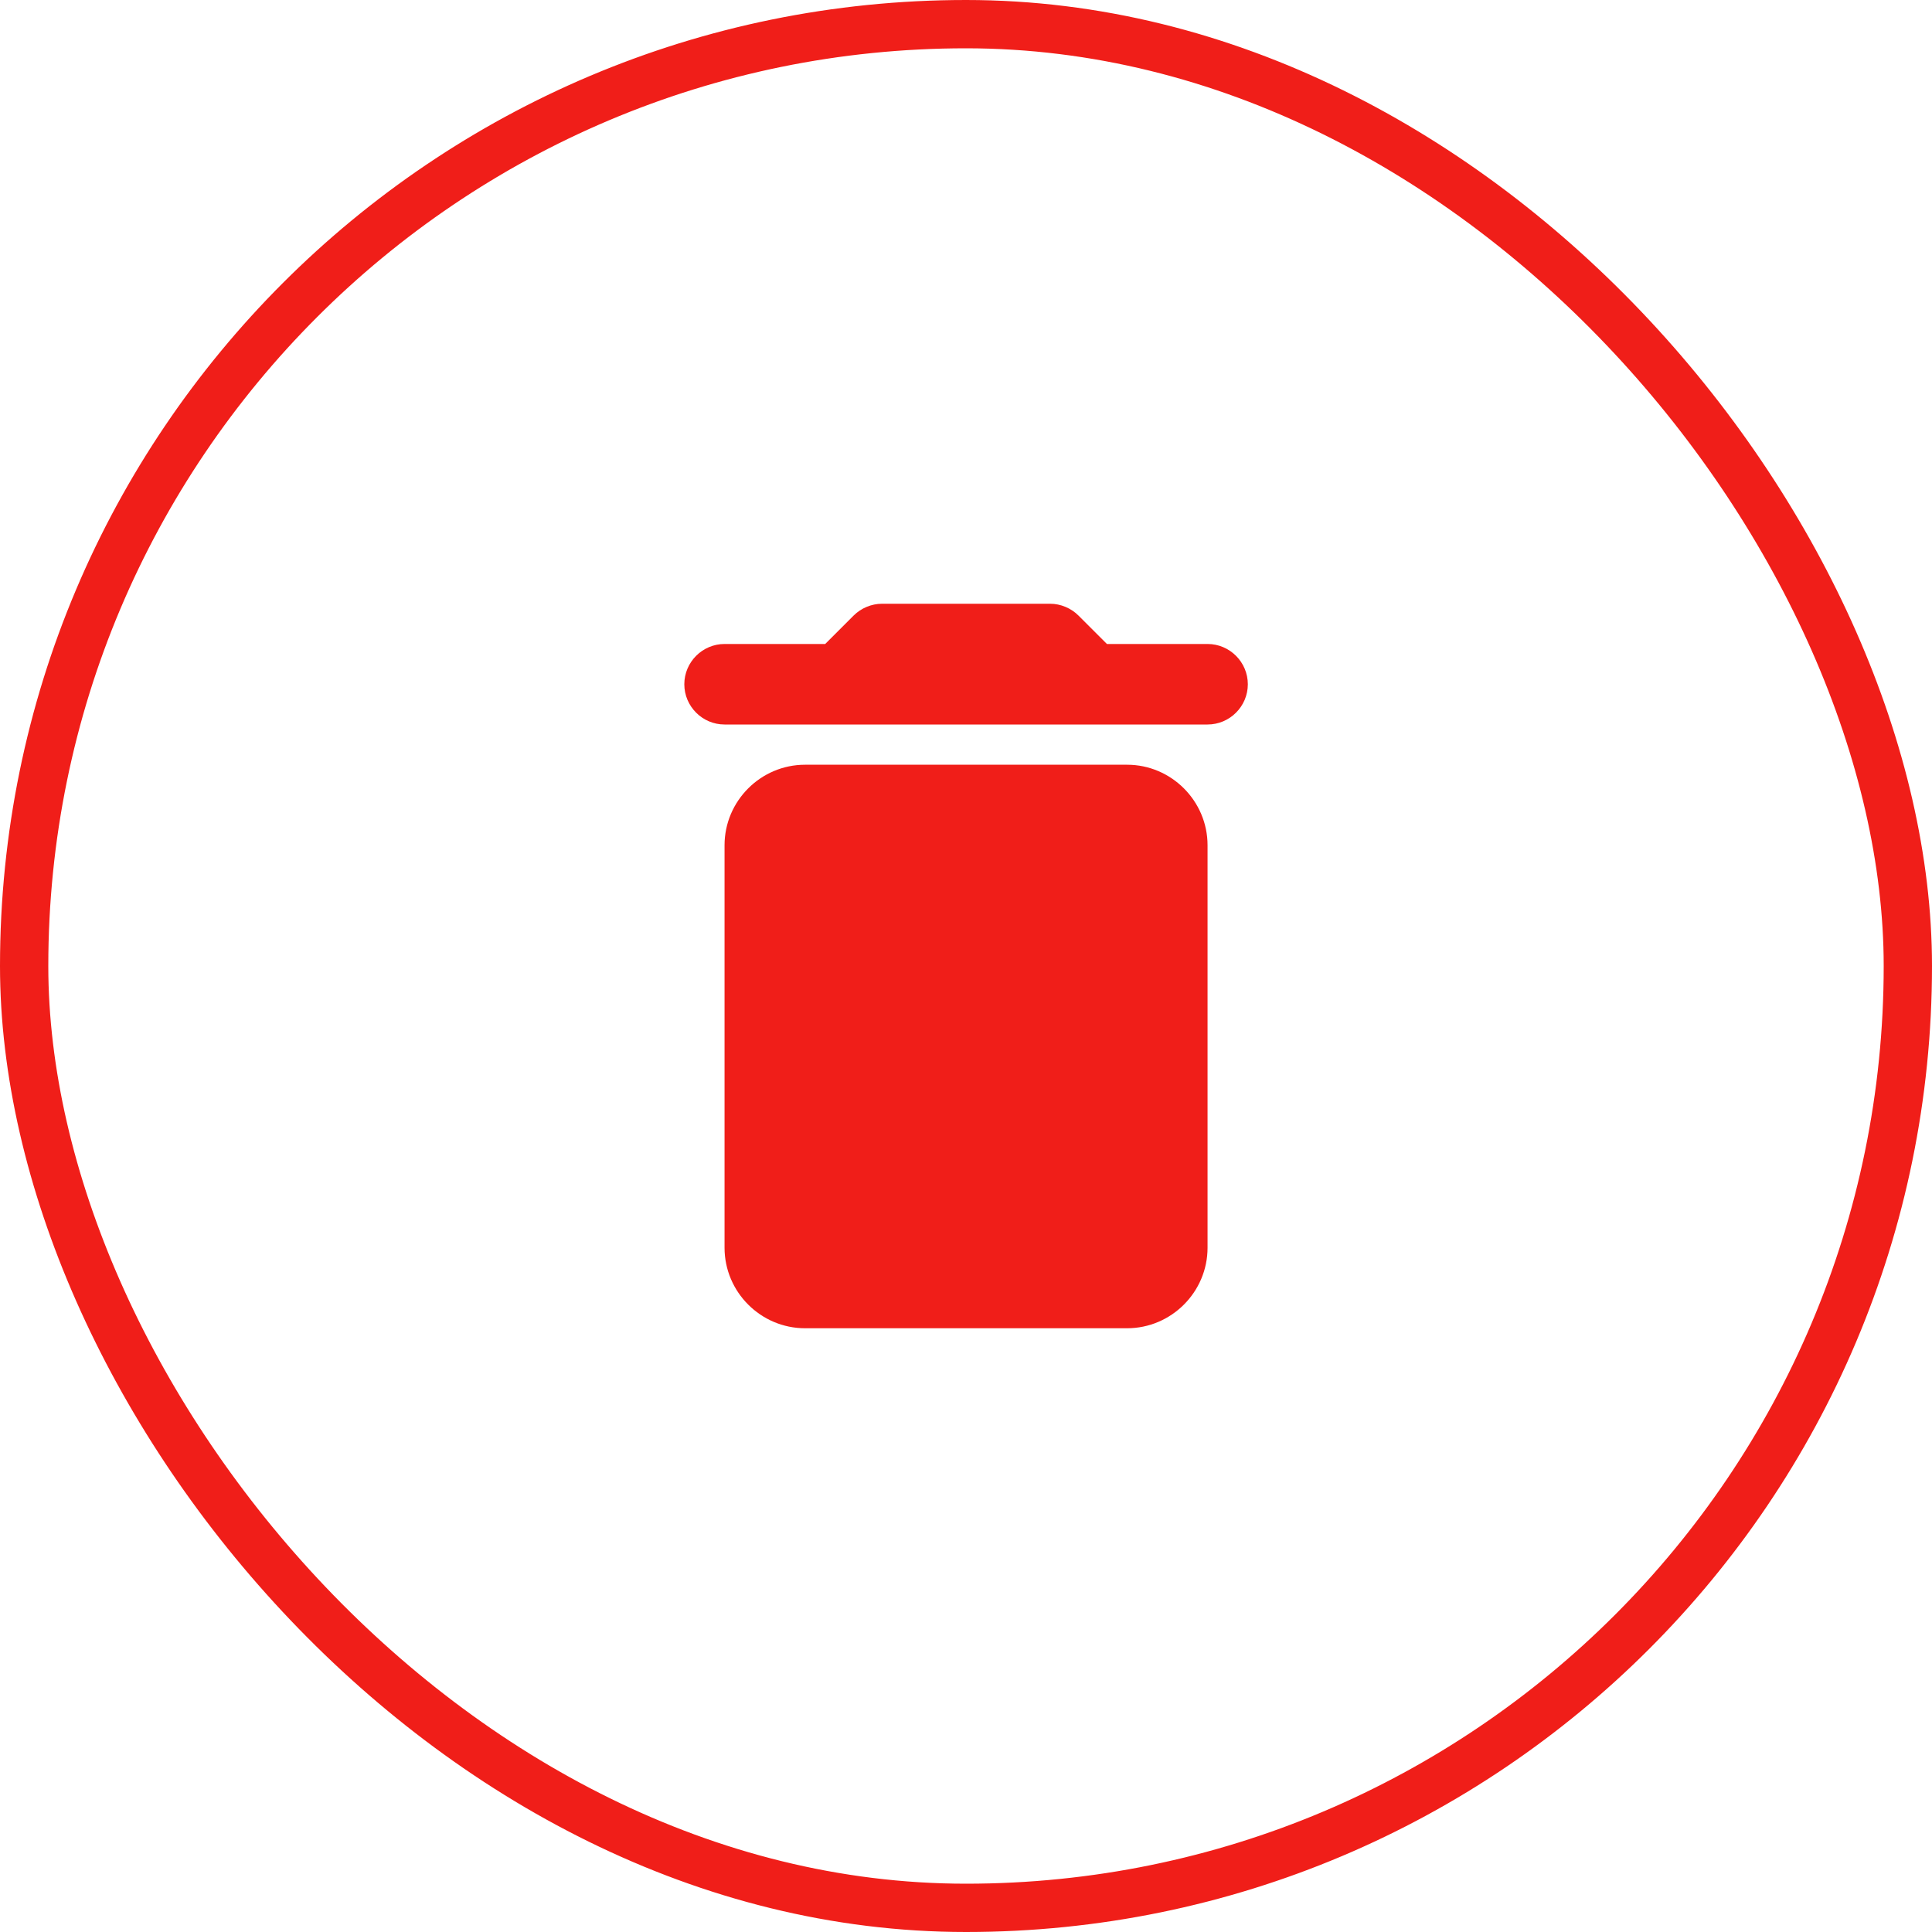<svg width="40" height="40" viewBox="0 0 40 40" fill="none" xmlns="http://www.w3.org/2000/svg">
<g clip-path="url(#clip0_2002_37069)">
<path d="M15.001 25.833C15.001 26.75 15.751 27.5 16.668 27.5H23.335C24.251 27.5 25.001 26.75 25.001 25.833V17.5C25.001 16.583 24.251 15.833 23.335 15.833H16.668C15.751 15.833 15.001 16.583 15.001 17.5V25.833ZM25.001 13.333H22.918L22.326 12.742C22.176 12.592 21.96 12.5 21.743 12.5H18.26C18.043 12.5 17.826 12.592 17.676 12.742L17.085 13.333H15.001C14.543 13.333 14.168 13.708 14.168 14.167C14.168 14.625 14.543 15 15.001 15H25.001C25.46 15 25.835 14.625 25.835 14.167C25.835 13.708 25.46 13.333 25.001 13.333Z" fill="#F01E19"/>
</g>
<rect x="0.5" y="0.5" width="39" height="39" rx="19.5" stroke="#F01E19"/>
<defs>
<clipPath id="clip0_2002_37069">
<rect width="20" height="20" fill="white" transform="translate(10 10)"/>
</clipPath>
</defs>
</svg>
